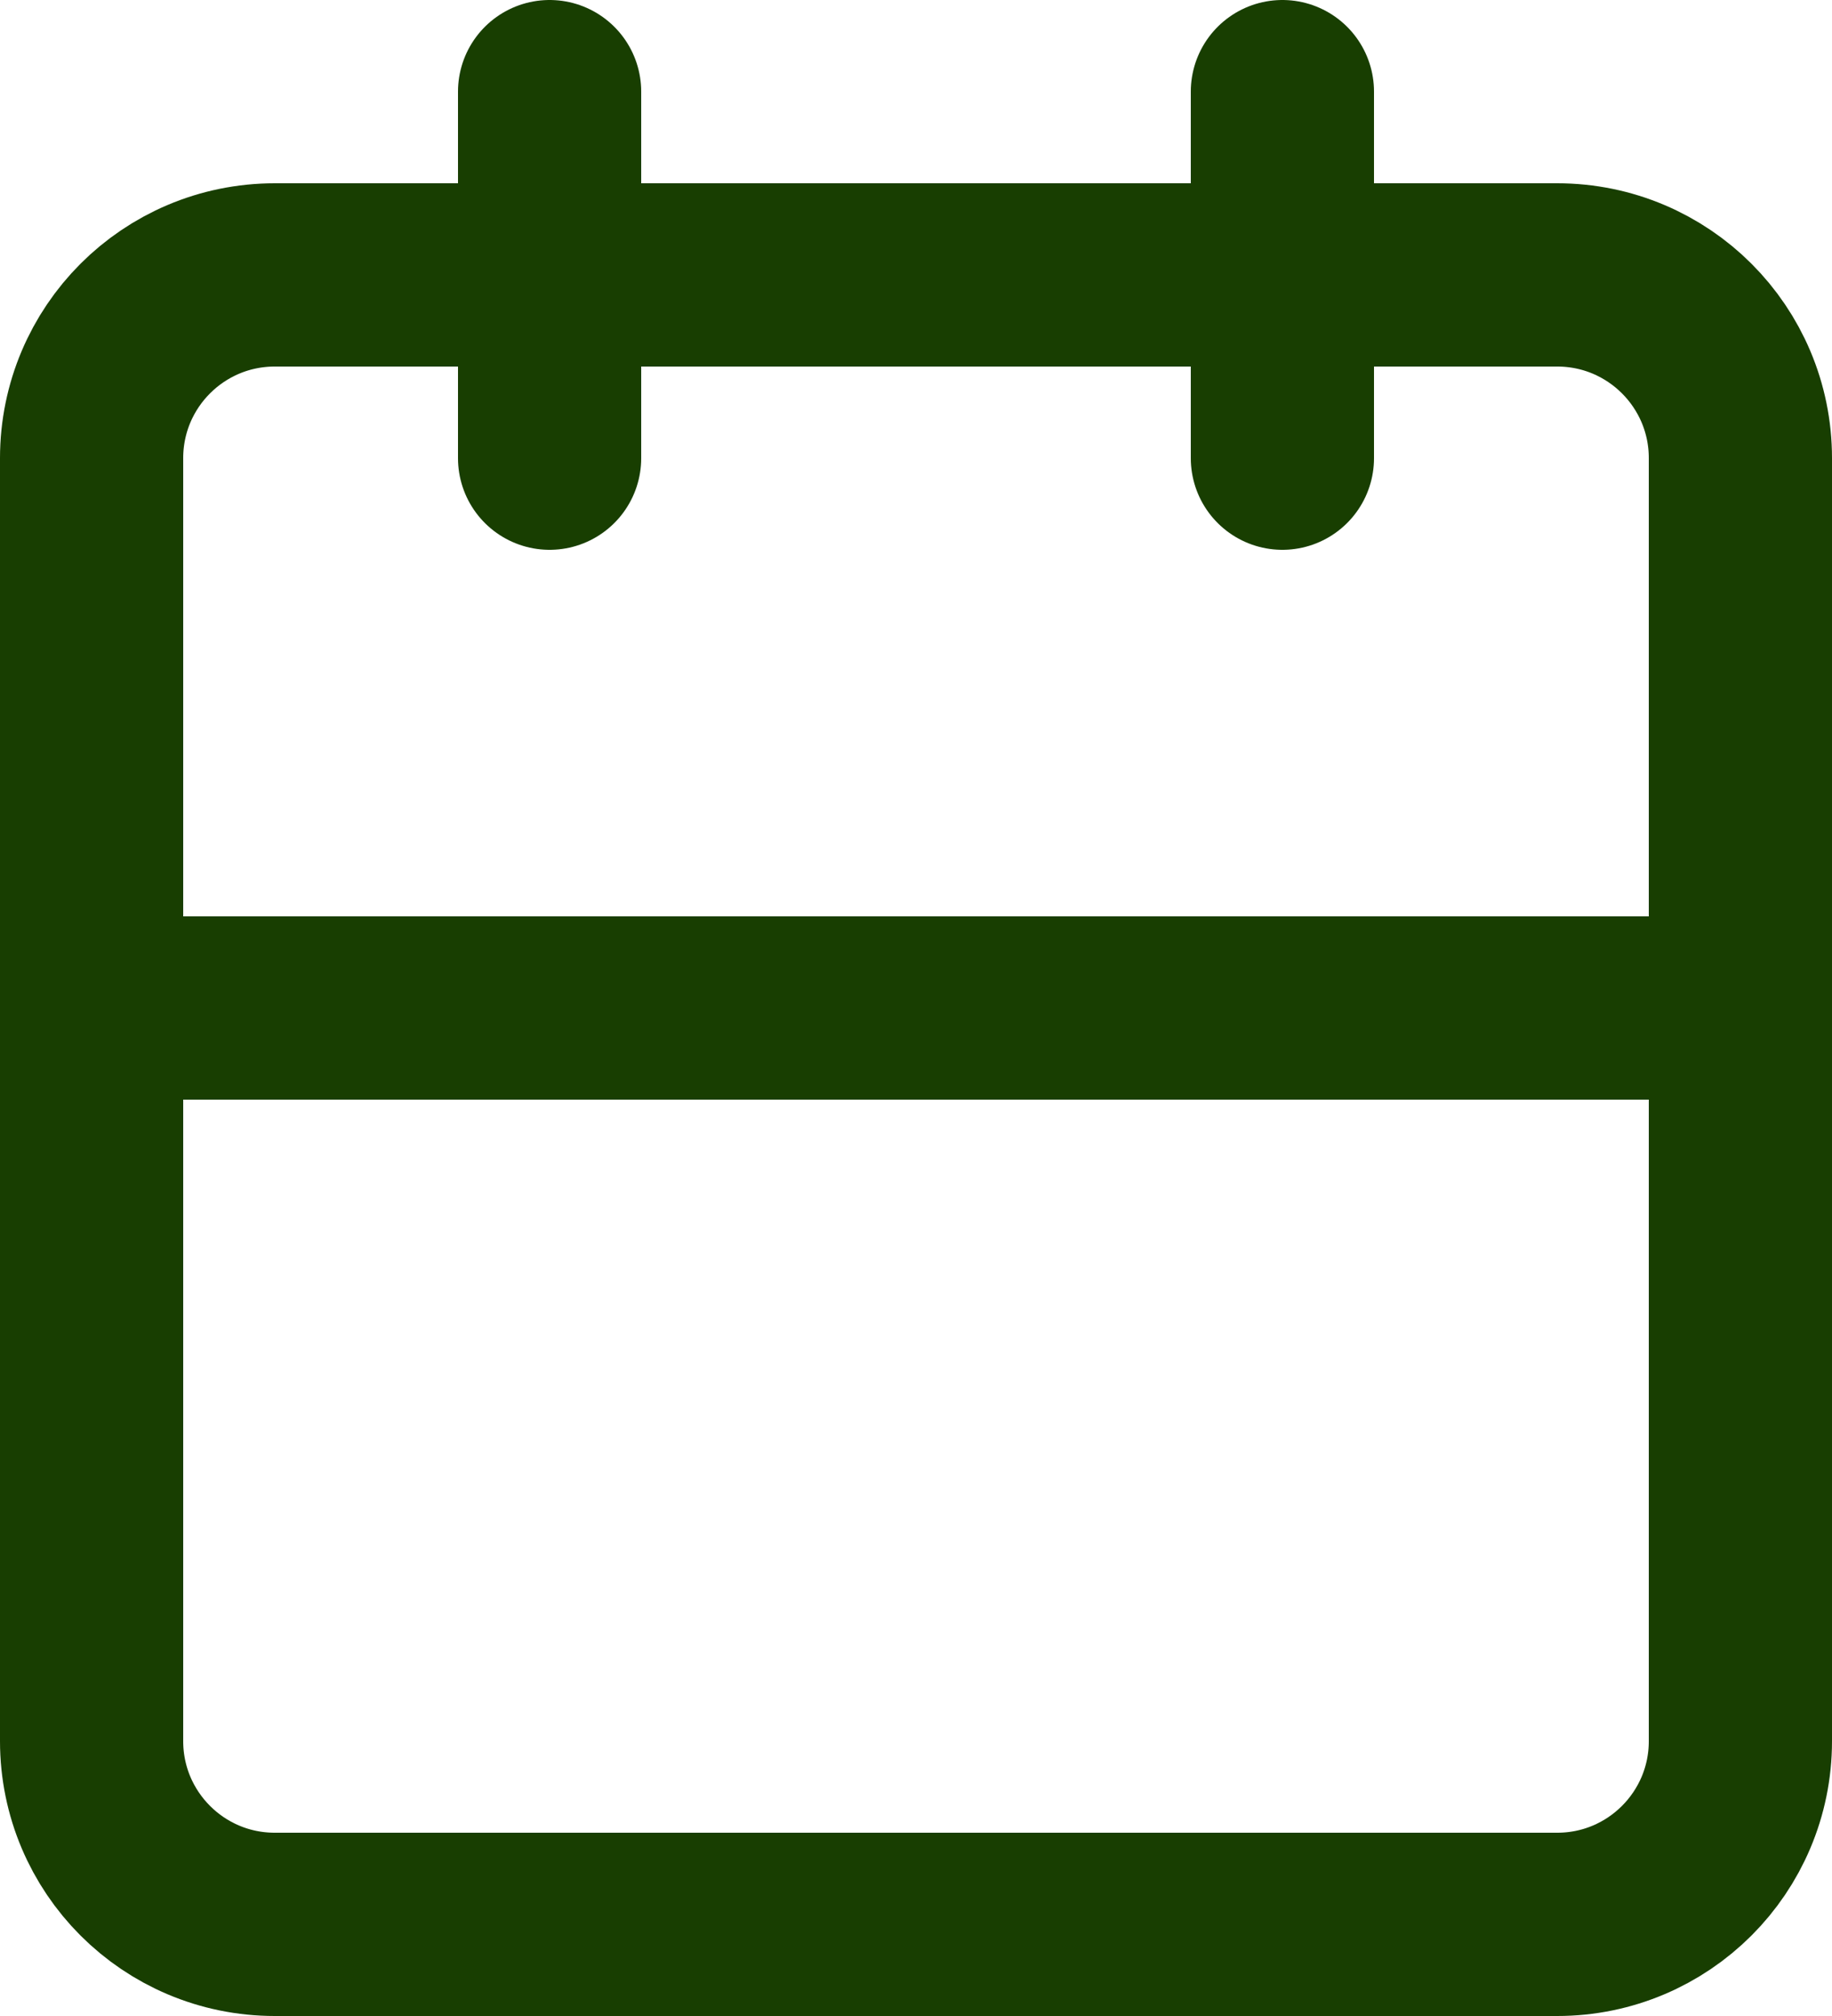 <svg width="20" height="22" viewBox="0 0 20 22" fill="none" xmlns="http://www.w3.org/2000/svg">
<path d="M14 1V5" stroke="#183E01" stroke-width="2" stroke-linecap="round" stroke-linejoin="round"/>
<path d="M6 1V5" stroke="#183E01" stroke-width="2" stroke-linecap="round" stroke-linejoin="round"/>
<path d="M17 3H3C1.895 3 1 3.895 1 5V19C1 20.105 1.895 21 3 21H17C18.105 21 19 20.105 19 19V5C19 3.895 18.105 3 17 3Z" stroke="#183E01" stroke-width="2" stroke-linecap="round" stroke-linejoin="round"/>
<path d="M1 11H19" stroke="#183E01" stroke-width="2" stroke-linecap="round" stroke-linejoin="round"/>
</svg>
